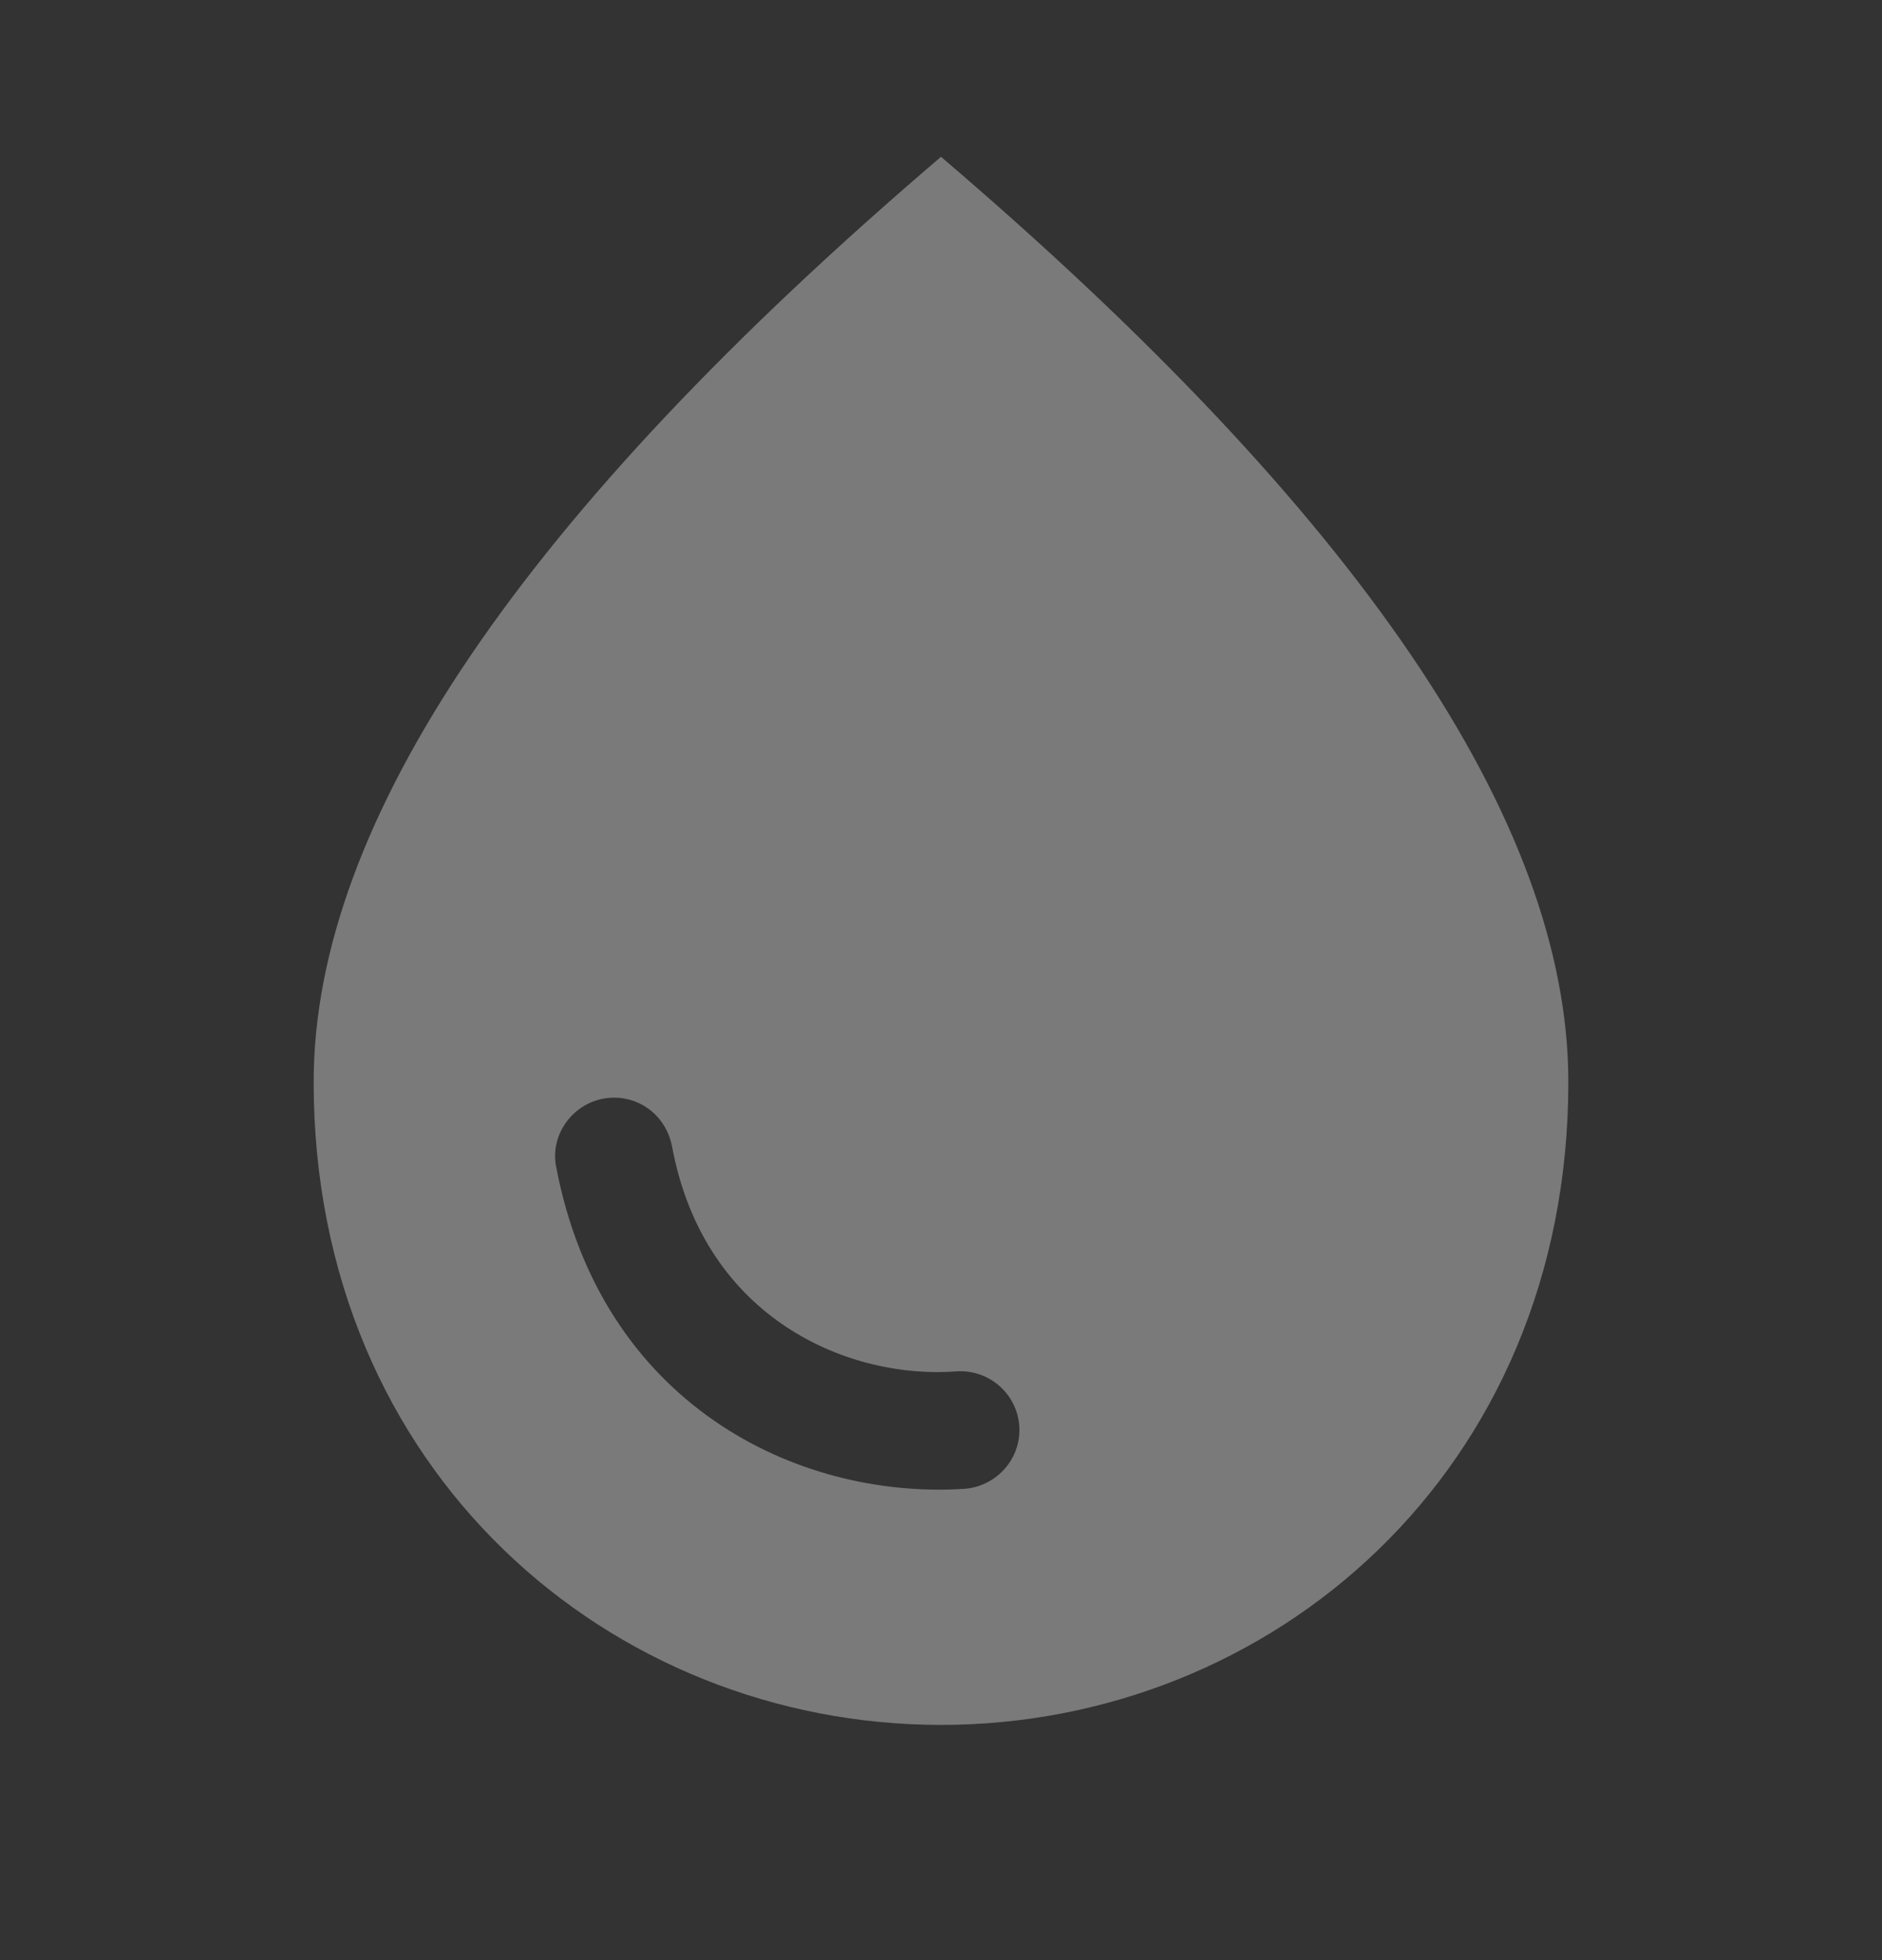 <!-- Relative Humidity -->
<svg width="24" height="25" viewBox="0 0 24 25" fill="none" xmlns="http://www.w3.org/2000/svg">
<rect x="0" y="0" width="24" height="25" fill="#333333" stroke="none"/>
<g clip-path="url(#clip0_4_273)">
<g clip-path="url(#clip1_4_273)">
<path d="M12 2C6.67 6.55 4 10.48 4 13.8C4 18.78 7.8 22 12 22C16.2 22 20 18.78 20 13.8C20 10.48 17.33 6.55 12 2ZM7.83 14C8.2 14 8.5 14.26 8.57 14.62C8.98 16.84 10.85 17.6 12.21 17.49C12.64 17.47 13 17.81 13 18.24C13 18.64 12.68 18.97 12.28 18.99C10.15 19.12 7.66 17.9 7.09 14.87C7.01 14.42 7.37 14 7.83 14Z" fill="white" fill-opacity="0.35"/>
</g>
</g>
<defs>
<clipPath id="clip0_4_273">
<rect width="24" height="24" fill="white" transform="translate(0 0.5)"/>
</clipPath>
<clipPath id="clip1_4_273">
<rect width="24" height="24" fill="white"/>
</clipPath>
</defs>
</svg>
